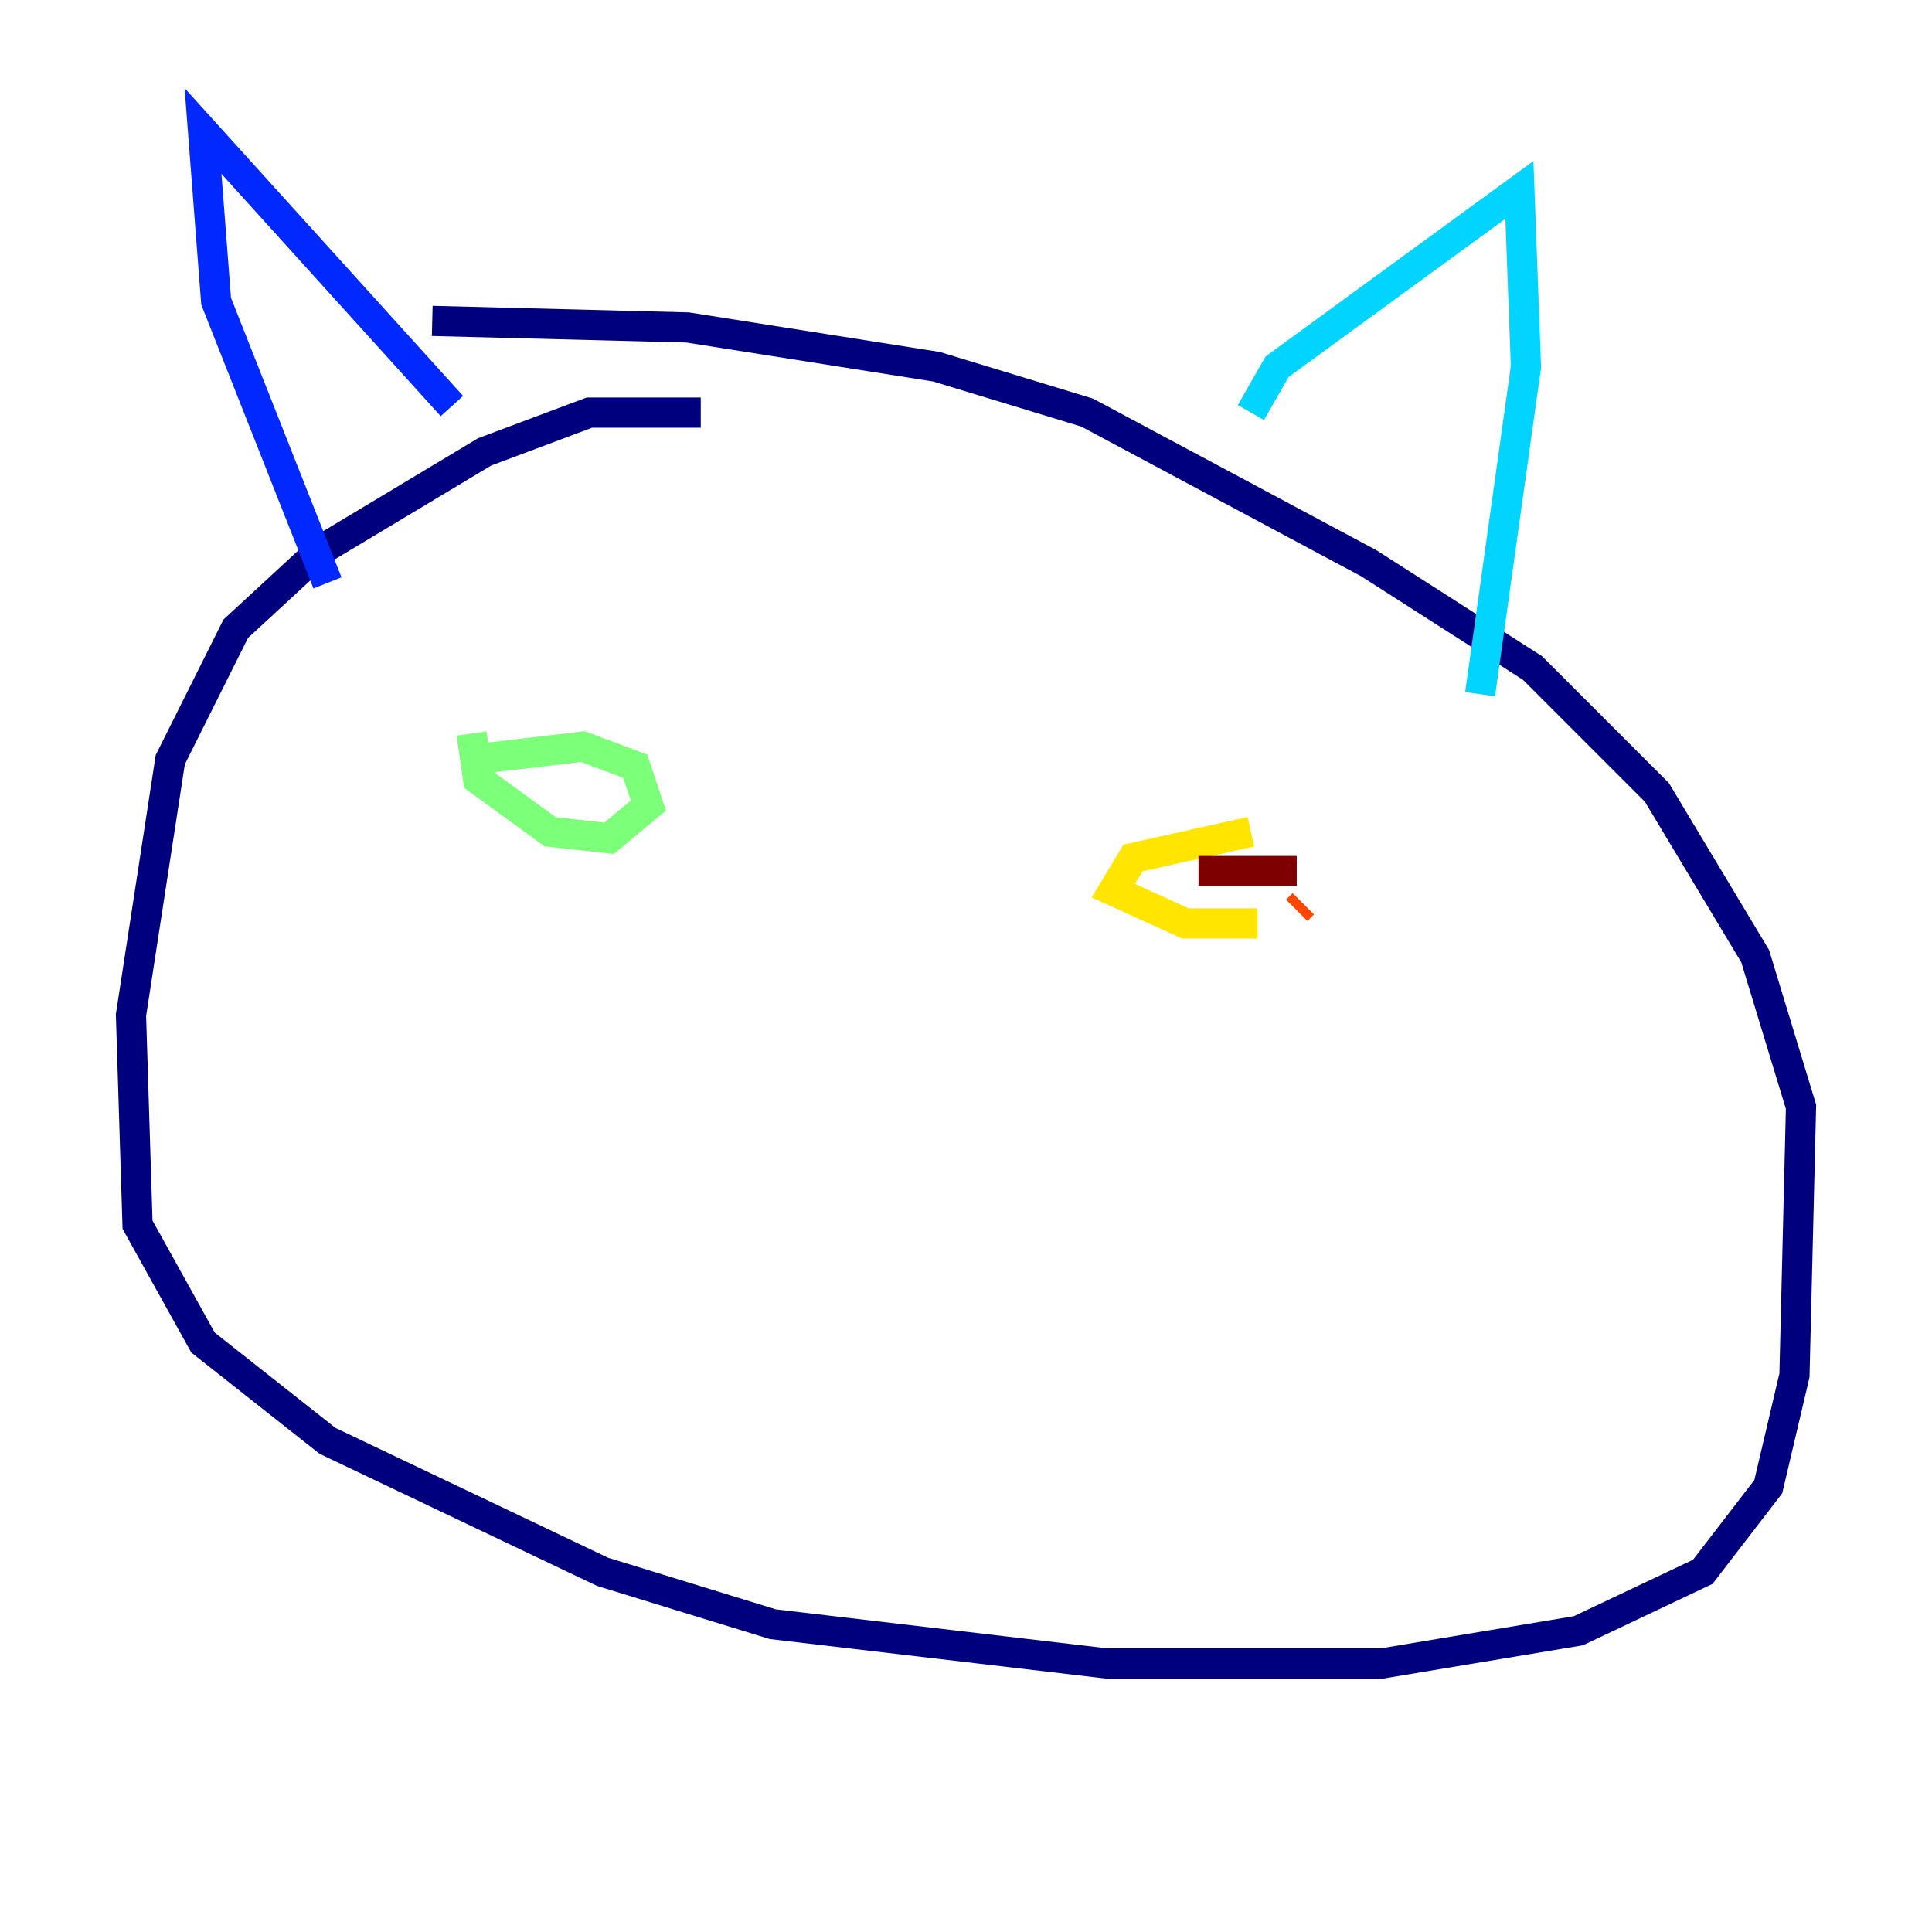 <?xml version="1.0" encoding="utf-8" ?>
<svg baseProfile="tiny" height="128" version="1.2" viewBox="0,0,128,128" width="128" xmlns="http://www.w3.org/2000/svg" xmlns:ev="http://www.w3.org/2001/xml-events" xmlns:xlink="http://www.w3.org/1999/xlink"><defs /><polyline fill="none" points="46.427,27.336 39.051,27.336 32.108,29.939 21.261,36.447 15.62,41.654 11.281,50.332 8.678,67.254 9.112,81.139 13.451,88.949 21.695,95.458 39.919,104.136 51.2,107.607 73.329,110.21 91.552,110.21 104.57,108.041 112.814,104.136 117.153,98.495 118.888,91.119 119.322,73.329 116.285,63.349 109.776,52.502 101.532,44.258 90.685,37.315 72.027,27.336 62.047,24.298 45.559,21.695 28.637,21.261" stroke="#00007f" stroke-width="2" /><polyline fill="none" points="21.695,38.617 14.319,19.959 13.451,8.678 29.939,26.902" stroke="#0028ff" stroke-width="2" /><polyline fill="none" points="82.875,27.336 84.61,24.298 100.664,12.583 101.098,24.298 98.061,45.993" stroke="#00d4ff" stroke-width="2" /><polyline fill="none" points="31.241,50.332 38.617,49.464 42.088,50.766 42.956,53.37 40.352,55.539 36.447,55.105 31.675,51.634 31.241,48.597" stroke="#7cff79" stroke-width="2" /><polyline fill="none" points="82.875,55.105 75.064,56.841 73.763,59.01 78.536,61.18 83.308,61.18" stroke="#ffe500" stroke-width="2" /><polyline fill="none" points="85.912,60.312 86.346,59.878" stroke="#ff4600" stroke-width="2" /><polyline fill="none" points="85.912,57.709 79.403,57.709" stroke="#7f0000" stroke-width="2" /></svg>